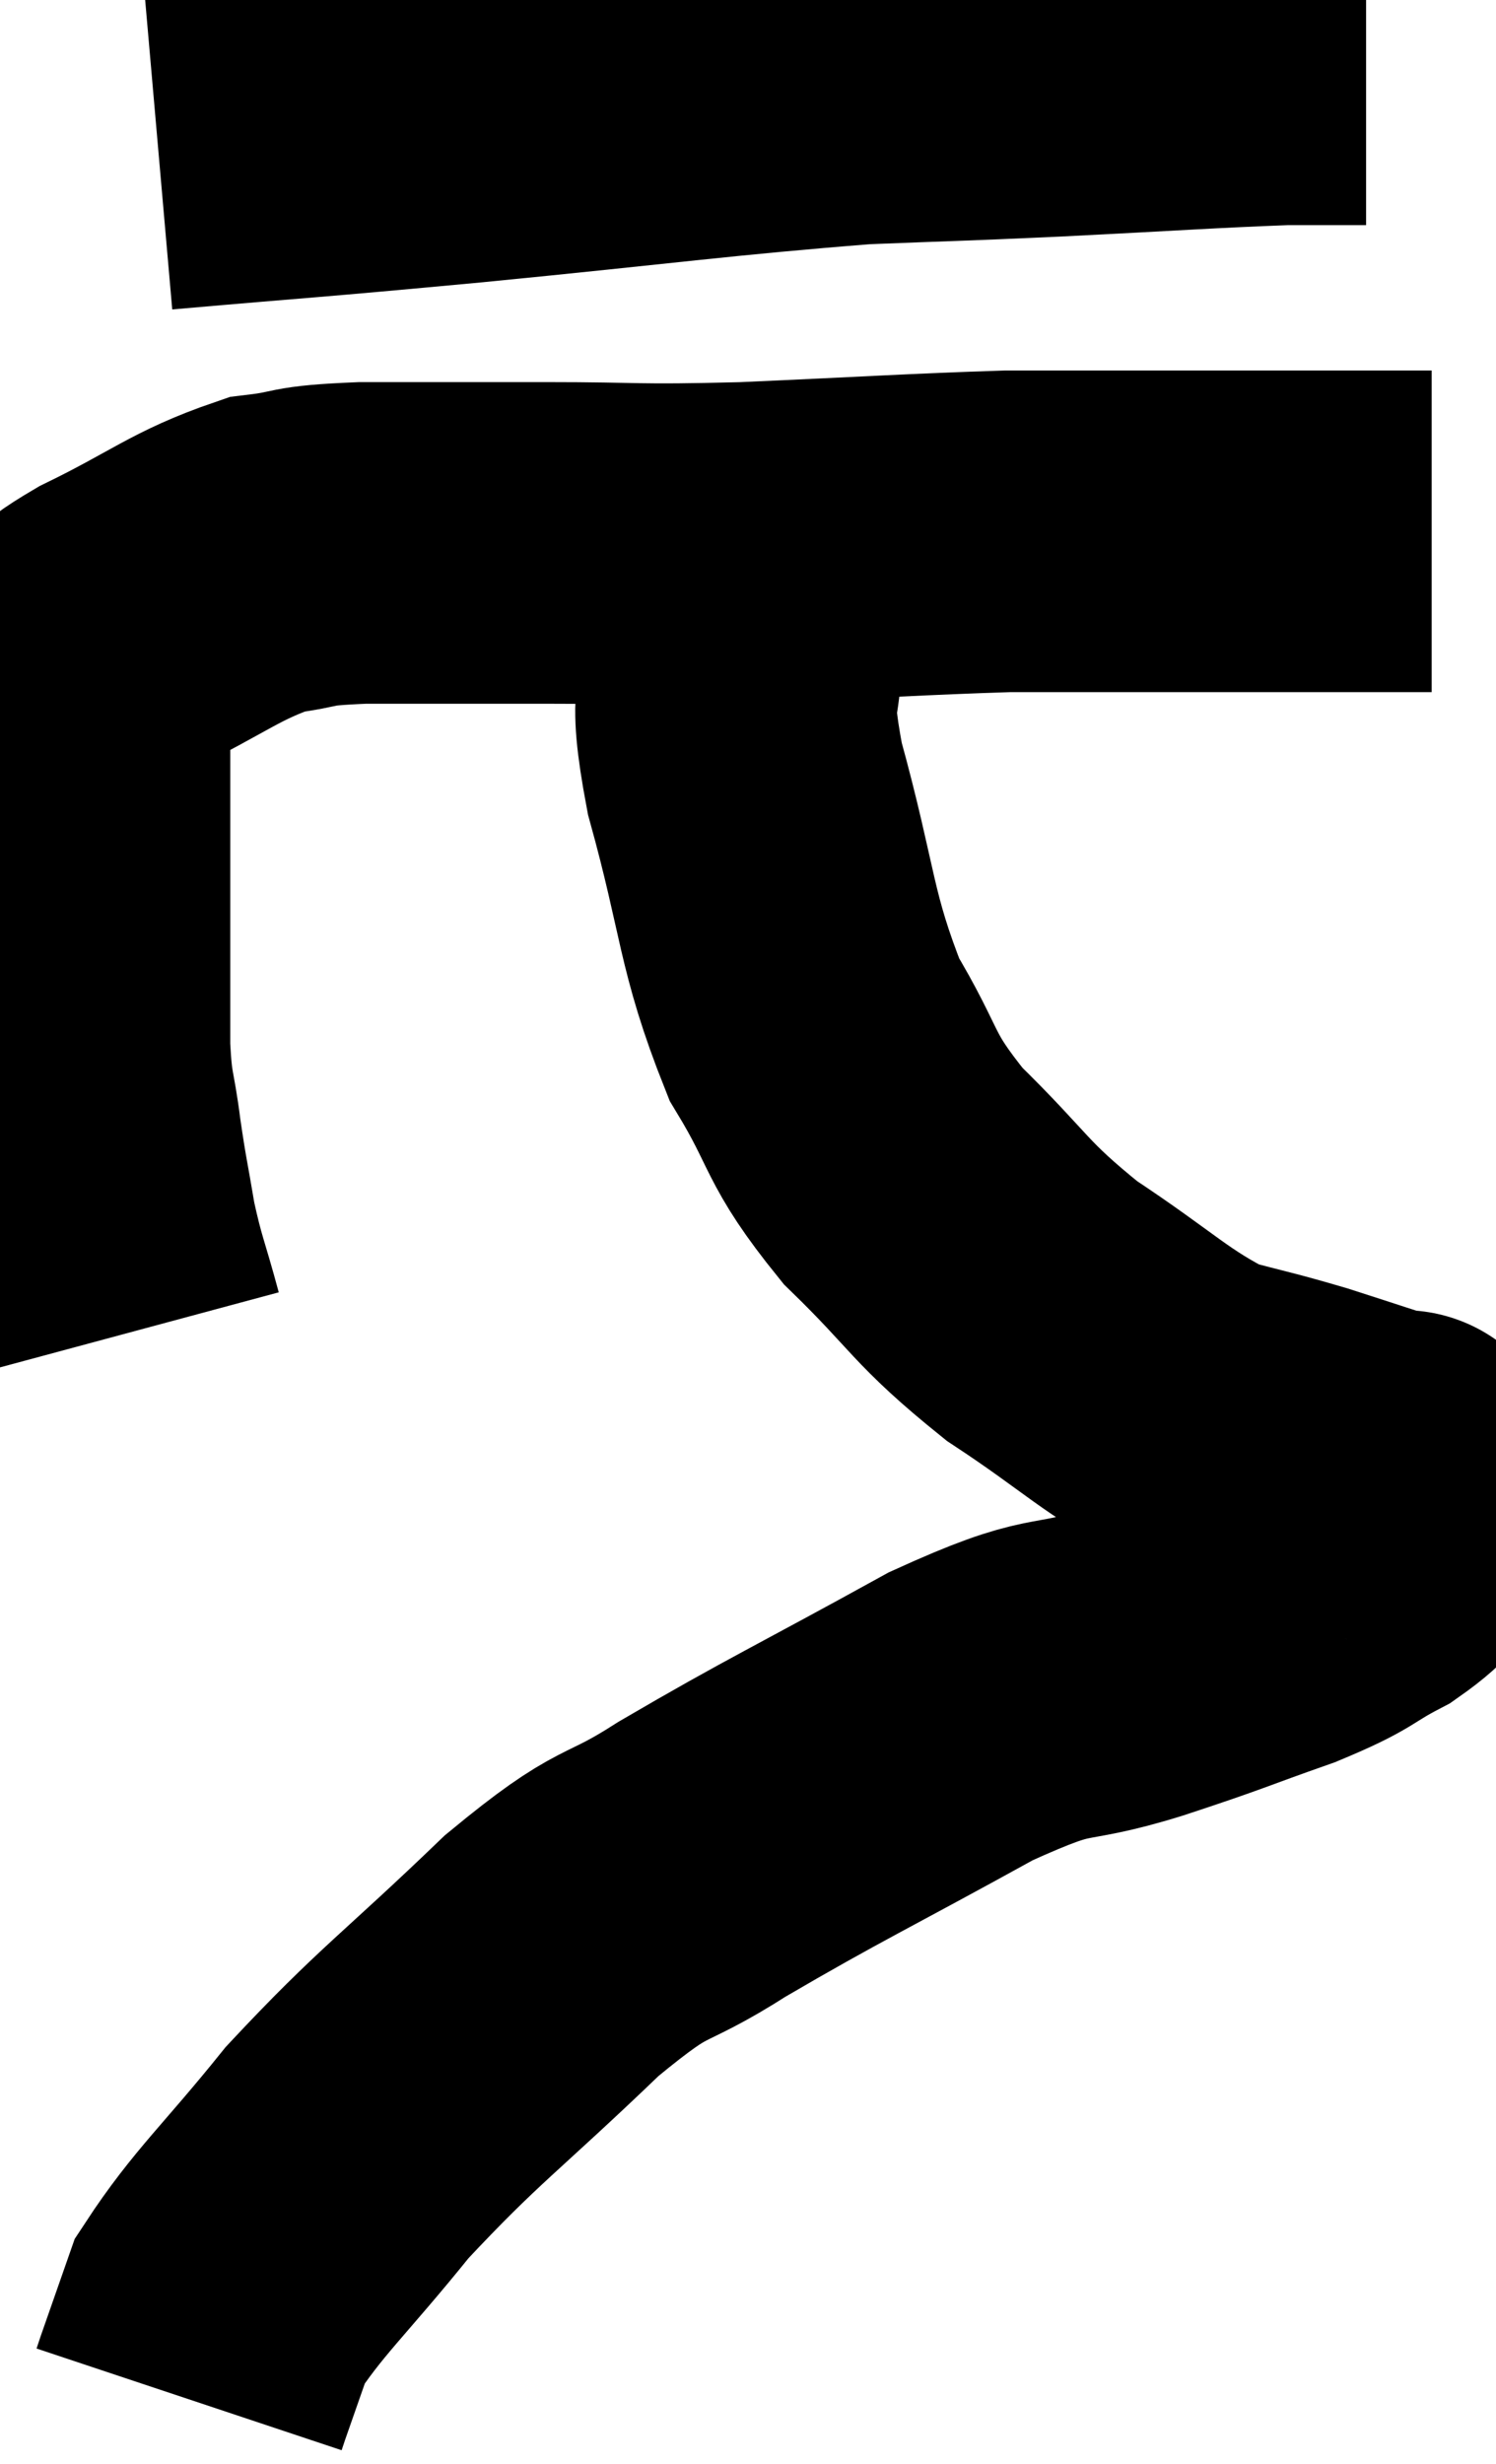 <svg xmlns="http://www.w3.org/2000/svg" viewBox="10.44 7.58 23.26 38.3" width="23.26" height="38.3"><path d="M 12.36 28.32 C 12.15 27.54, 12.105 27.51, 11.94 26.76 C 11.82 26.04, 11.805 26.04, 11.7 25.32 C 11.61 24.6, 11.565 24.72, 11.52 23.88 C 11.52 22.92, 11.52 22.77, 11.52 21.96 C 11.52 21.3, 11.52 21.27, 11.52 20.64 C 11.52 20.04, 11.52 19.98, 11.52 19.44 C 11.52 18.96, 11.52 18.84, 11.52 18.48 C 11.52 18.24, 11.34 18.285, 11.52 18 C 11.88 17.67, 11.475 17.79, 12.24 17.34 C 13.41 16.77, 13.62 16.53, 14.58 16.2 C 15.33 16.11, 15 16.065, 16.08 16.02 C 17.49 16.02, 17.415 16.02, 18.9 16.02 C 20.46 16.02, 20.22 16.065, 22.02 16.02 C 24.06 15.93, 24.69 15.885, 26.1 15.84 C 26.88 15.84, 26.82 15.84, 27.66 15.84 C 28.56 15.84, 28.5 15.84, 29.46 15.84 C 30.48 15.84, 30.765 15.84, 31.5 15.84 C 31.95 15.84, 32.1 15.84, 32.4 15.84 L 32.7 15.84" fill="none" stroke="black" stroke-width="5"></path><path d="M 12.9 9.9 C 15.3 9.69, 14.97 9.735, 17.7 9.48 C 20.76 9.18, 21.54 9.06, 23.82 8.88 C 25.32 8.82, 25.17 8.835, 26.82 8.76 C 28.62 8.67, 29.205 8.625, 30.42 8.58 C 31.05 8.58, 31.365 8.58, 31.68 8.58 L 31.68 8.58" fill="none" stroke="black" stroke-width="5"></path><path d="M 21.96 16.38 C 21.96 16.95, 21.945 16.695, 21.96 17.52 C 21.99 18.6, 21.735 18.165, 22.02 19.68 C 22.56 21.63, 22.485 22.035, 23.1 23.58 C 23.79 24.72, 23.595 24.765, 24.48 25.86 C 25.56 26.91, 25.485 27.03, 26.64 27.96 C 27.87 28.77, 28.095 29.07, 29.1 29.58 C 29.88 29.79, 29.895 29.775, 30.66 30 C 31.41 30.24, 31.755 30.36, 32.16 30.48 C 32.22 30.48, 32.25 30.48, 32.28 30.48 C 32.28 30.48, 32.28 30.48, 32.28 30.48 C 32.28 30.48, 32.22 30.405, 32.28 30.48 C 32.4 30.63, 32.46 30.63, 32.52 30.78 C 32.52 30.93, 32.73 30.795, 32.52 31.08 C 32.1 31.5, 32.235 31.53, 31.68 31.92 C 30.99 32.28, 31.2 32.265, 30.3 32.64 C 29.19 33.03, 29.31 33.015, 28.08 33.42 C 26.73 33.84, 27.06 33.495, 25.38 34.26 C 23.37 35.37, 22.95 35.55, 21.36 36.48 C 20.19 37.23, 20.4 36.84, 19.02 37.98 C 17.43 39.51, 17.13 39.66, 15.84 41.04 C 14.85 42.27, 14.46 42.585, 13.86 43.5 C 13.65 44.1, 13.56 44.355, 13.44 44.7 L 13.38 44.88" fill="none" stroke="black" stroke-width="5"></path></svg>